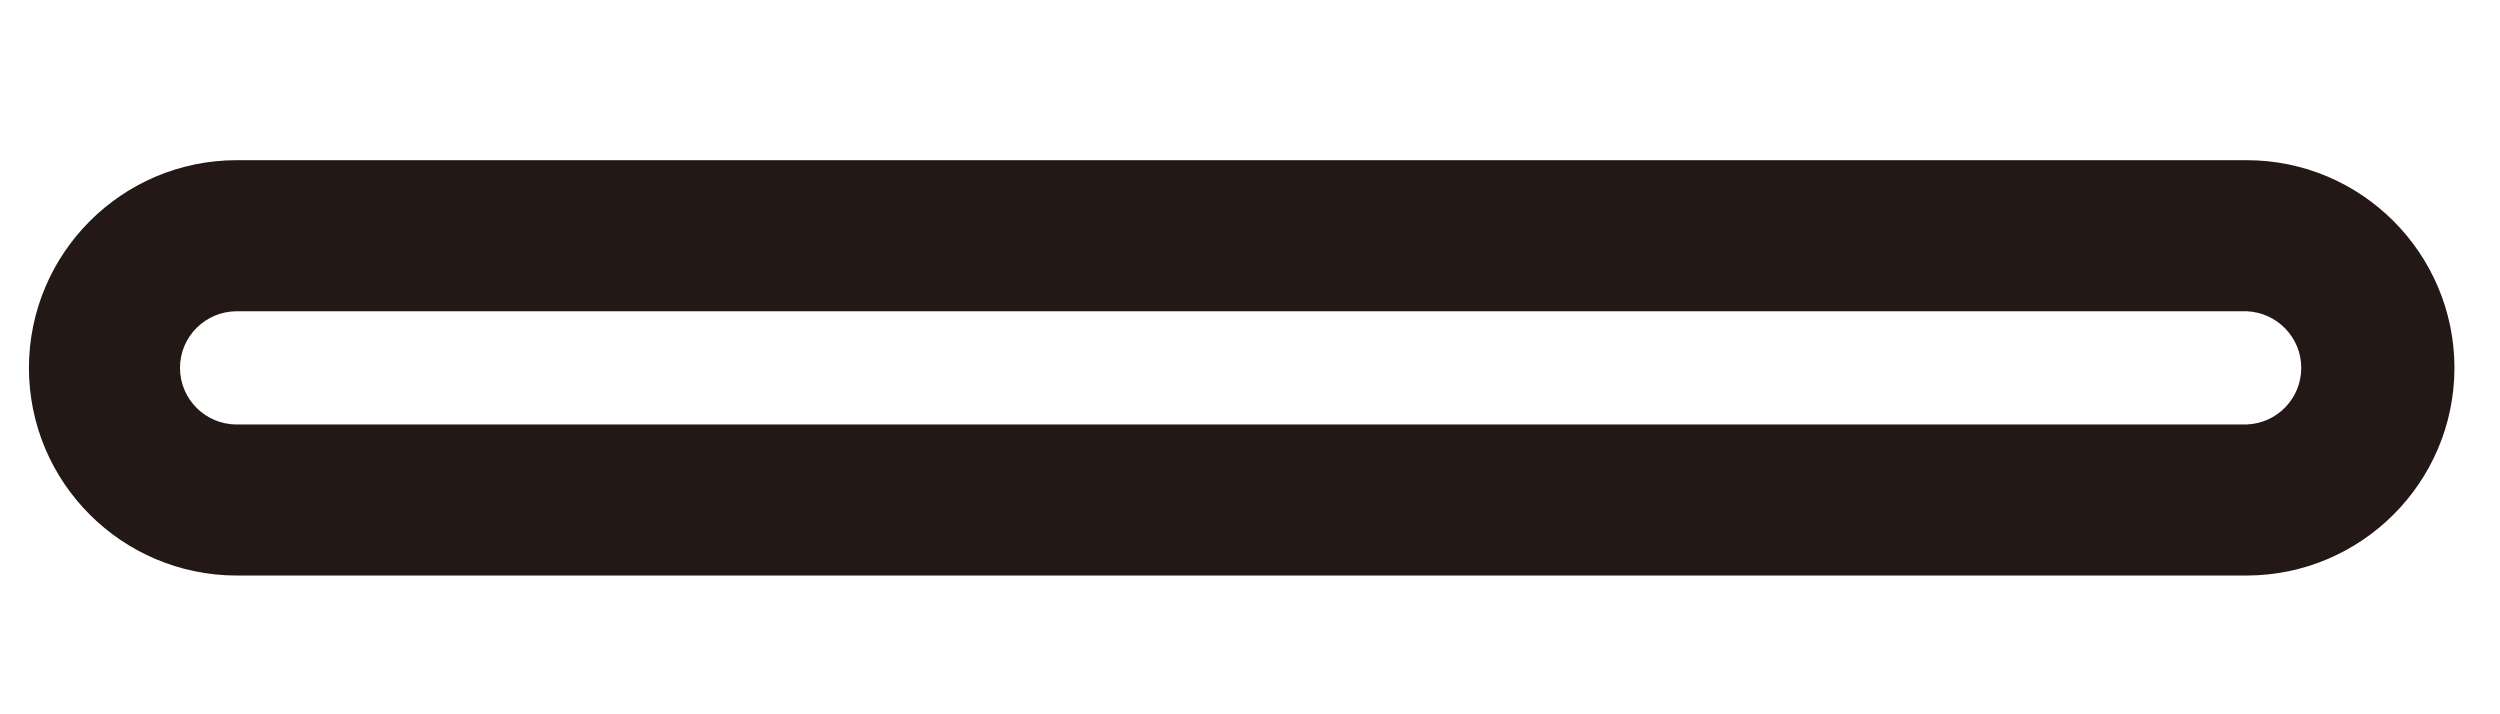 ﻿<?xml version="1.0" encoding="utf-8"?>
<svg version="1.1" xmlns:xlink="http://www.w3.org/1999/xlink" width="14px" height="4px" xmlns="http://www.w3.org/2000/svg">
  <g transform="matrix(1 0 0 1 -699 -121 )">
    <path d="M 13.745 2.06  C 13.744 2.702  13.223 3.222  12.581 3.223  L 1.325 3.223  C 0.683 3.222  0.162 2.702  0.162 2.06  C 0.163 1.418  0.683 0.898  1.325 0.897  L 12.581 0.897  C 13.223 0.897  13.744 1.418  13.745 2.06  Z M 12.581 1.743  L 1.325 1.743  C 1.15 1.744  1.008 1.885  1.008 2.06  C 1.008 2.235  1.15 2.377  1.325 2.377  L 12.581 2.377  C 12.752 2.371  12.887 2.231  12.887 2.06  C 12.887 1.89  12.752 1.75  12.581 1.743  Z " fill-rule="nonzero" fill="#231815" stroke="none" transform="matrix(1 0 0 1 699 121 )" />
  </g>
</svg>